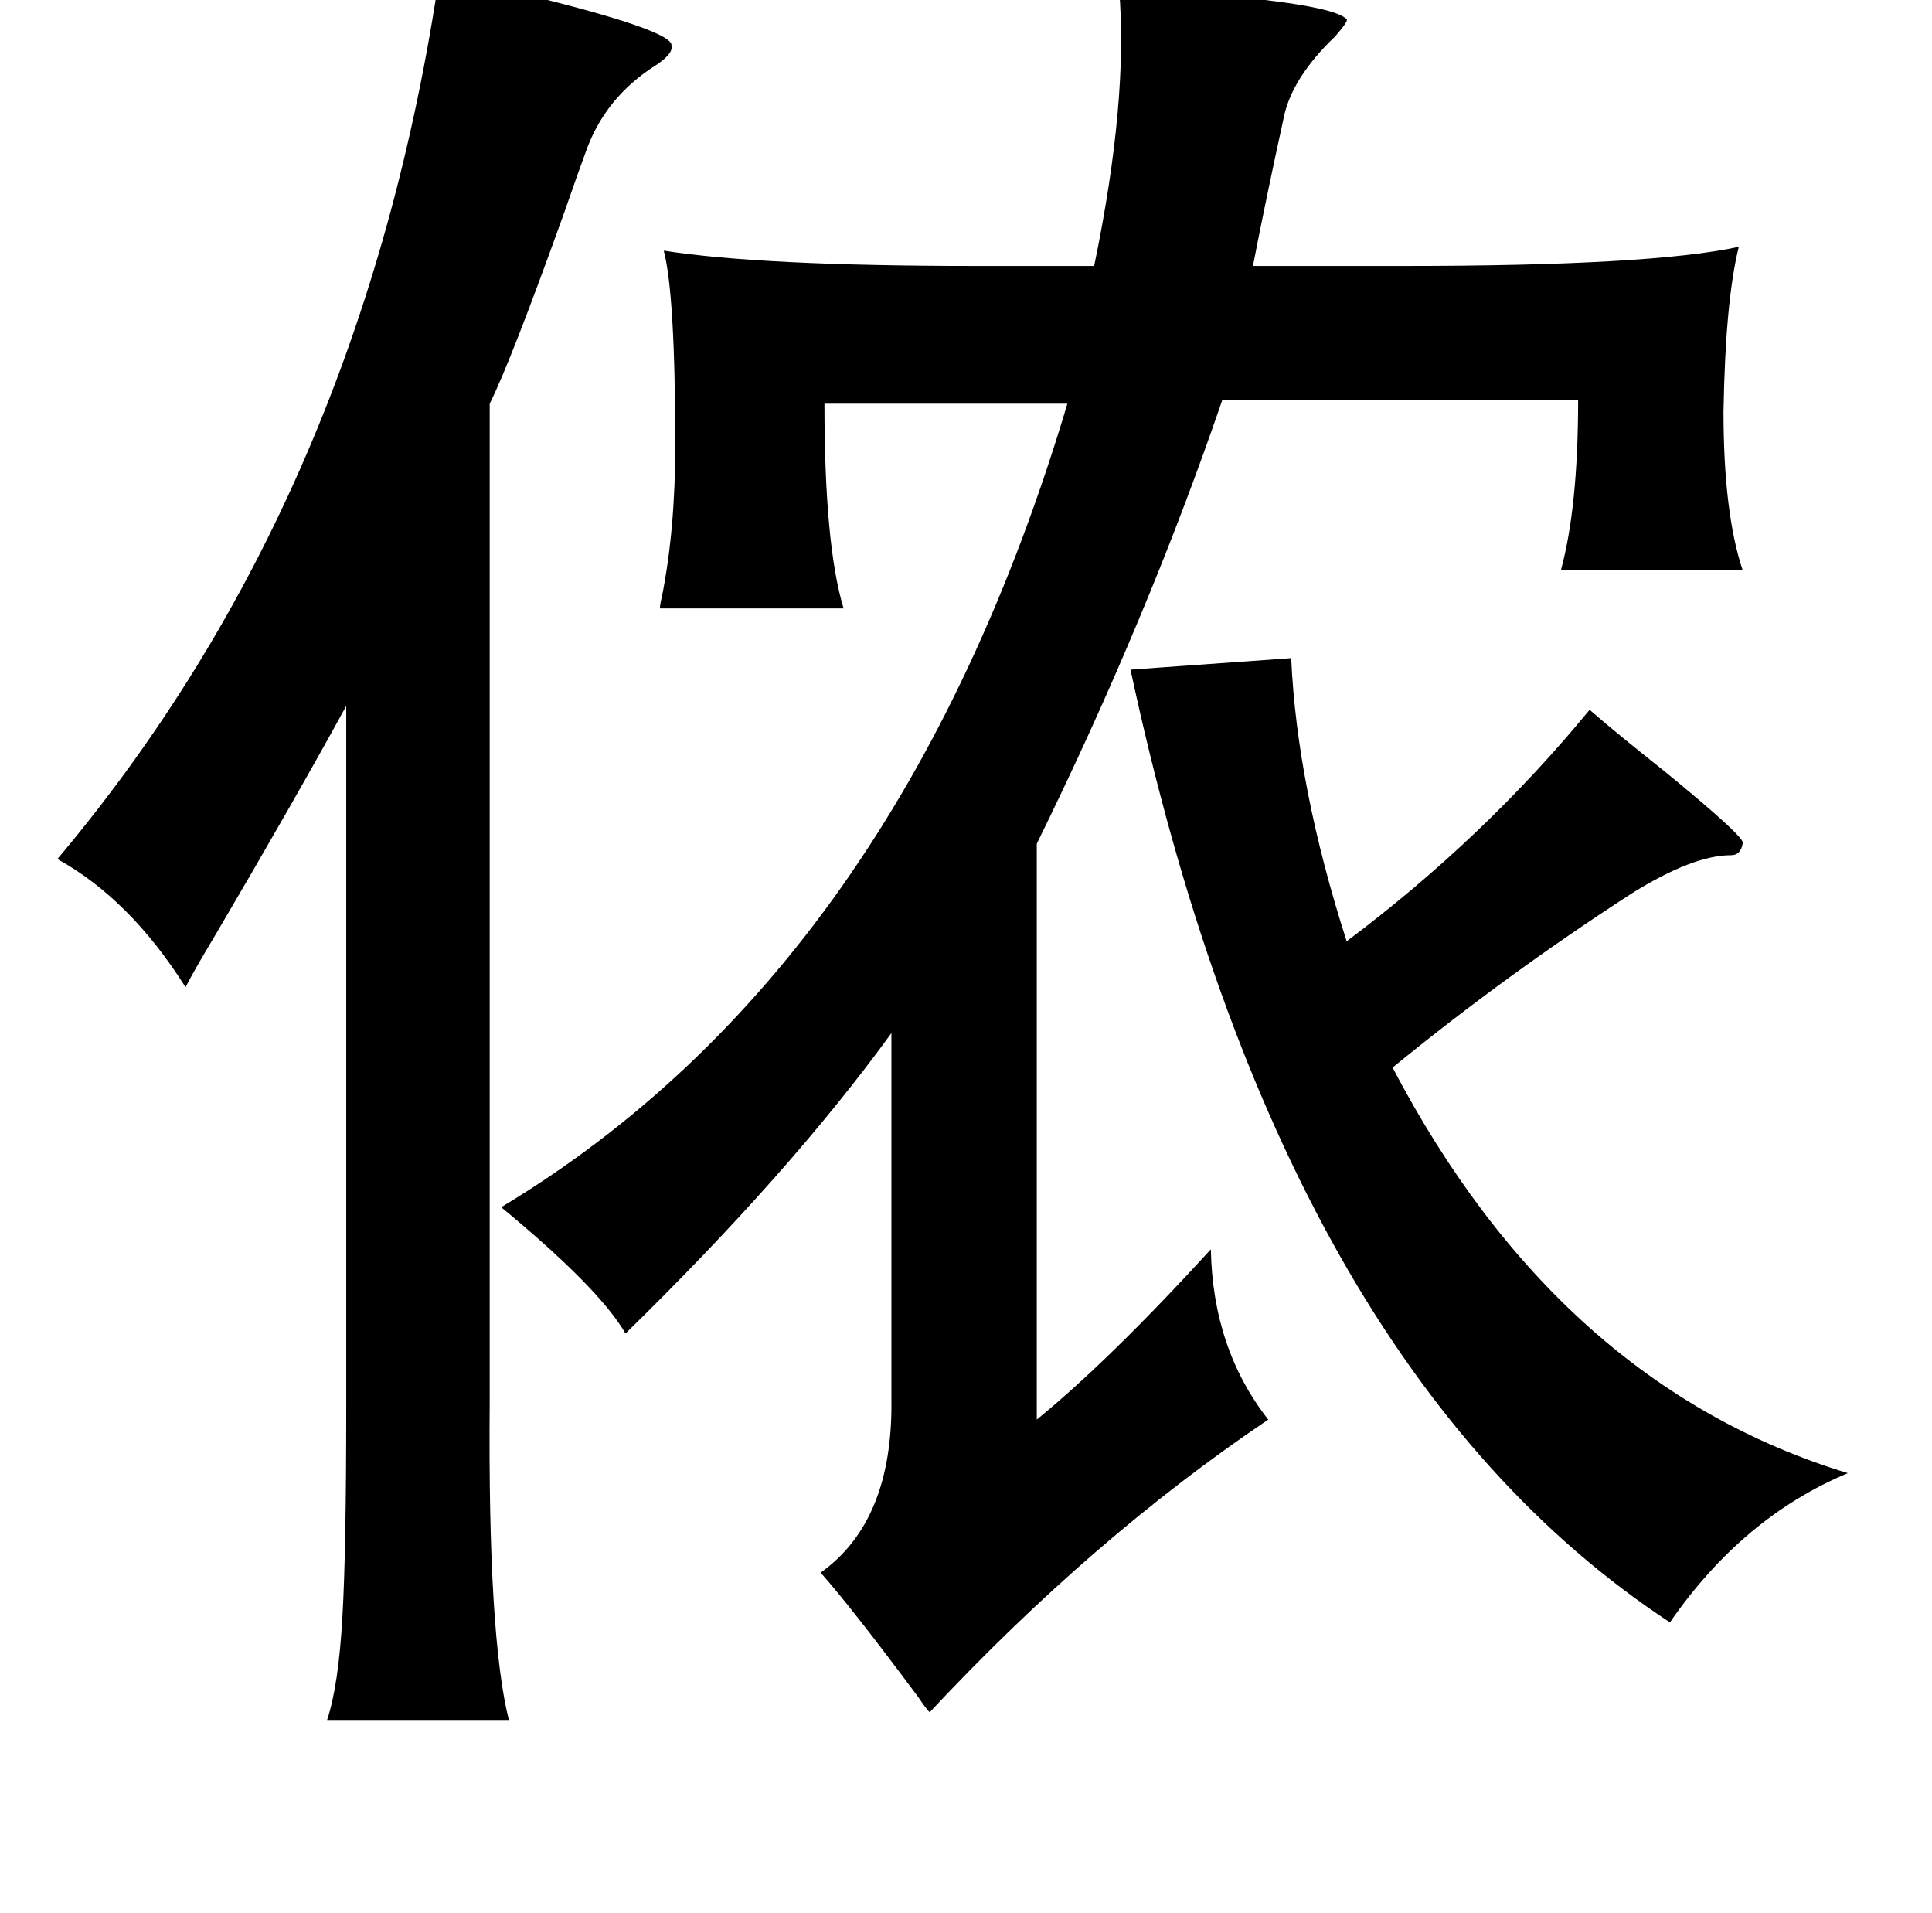 <?xml version="1.0" standalone="no"?>
<!DOCTYPE svg PUBLIC "-//W3C//DTD SVG 1.1//EN" "http://www.w3.org/Graphics/SVG/1.1/DTD/svg11.dtd" >
<svg xmlns="http://www.w3.org/2000/svg" xmlns:xlink="http://www.w3.org/1999/xlink" version="1.1" viewBox="-10 0 1010 1000">
   <path fill="currentColor"
d="M220 -15q15 4 40 11q83 20 81 28q1 4 -8 10q-27 17 -37 46q-3 8 -11 31q-28 78 -39 100v522q-1 122 10 166h-95q6 -18 8 -54q2 -34 2 -110v-366q-28 51 -68 119q-12 20 -16 28q-29 -46 -67 -67q160 -190 200 -464zM581 350l84 -6q3 67 29 148q72 -54 127 -121
q15 13 39 32q44 36 41 38q-1 6 -6 6q-20 0 -52 20q-65 42 -125 91q87 166 238 212q-55 23 -93 78q-204 -134 -282 -498zM252 631q208 -125 296 -420h-127q0 74 10 107h-96q0 -2 1 -6q7 -35 7 -79q0 -79 -6 -102q51 8 163 8h62q18 -87 13 -145q109 6 119 16q1 1 -6 9
q-23 22 -27 43q-9 41 -16 77h79q129 0 175 -10q-7 28 -8 86q0 53 10 83h-95q9 -33 9 -89h-186q-39 114 -97 232v301q38 -31 91 -89q1 52 30 89q-92 62 -177 153q-2 -2 -6 -8q-35 -47 -51 -65q38 -27 37 -91v-191q-53 73 -139 157q-14 -24 -65 -66z" />
</svg>
